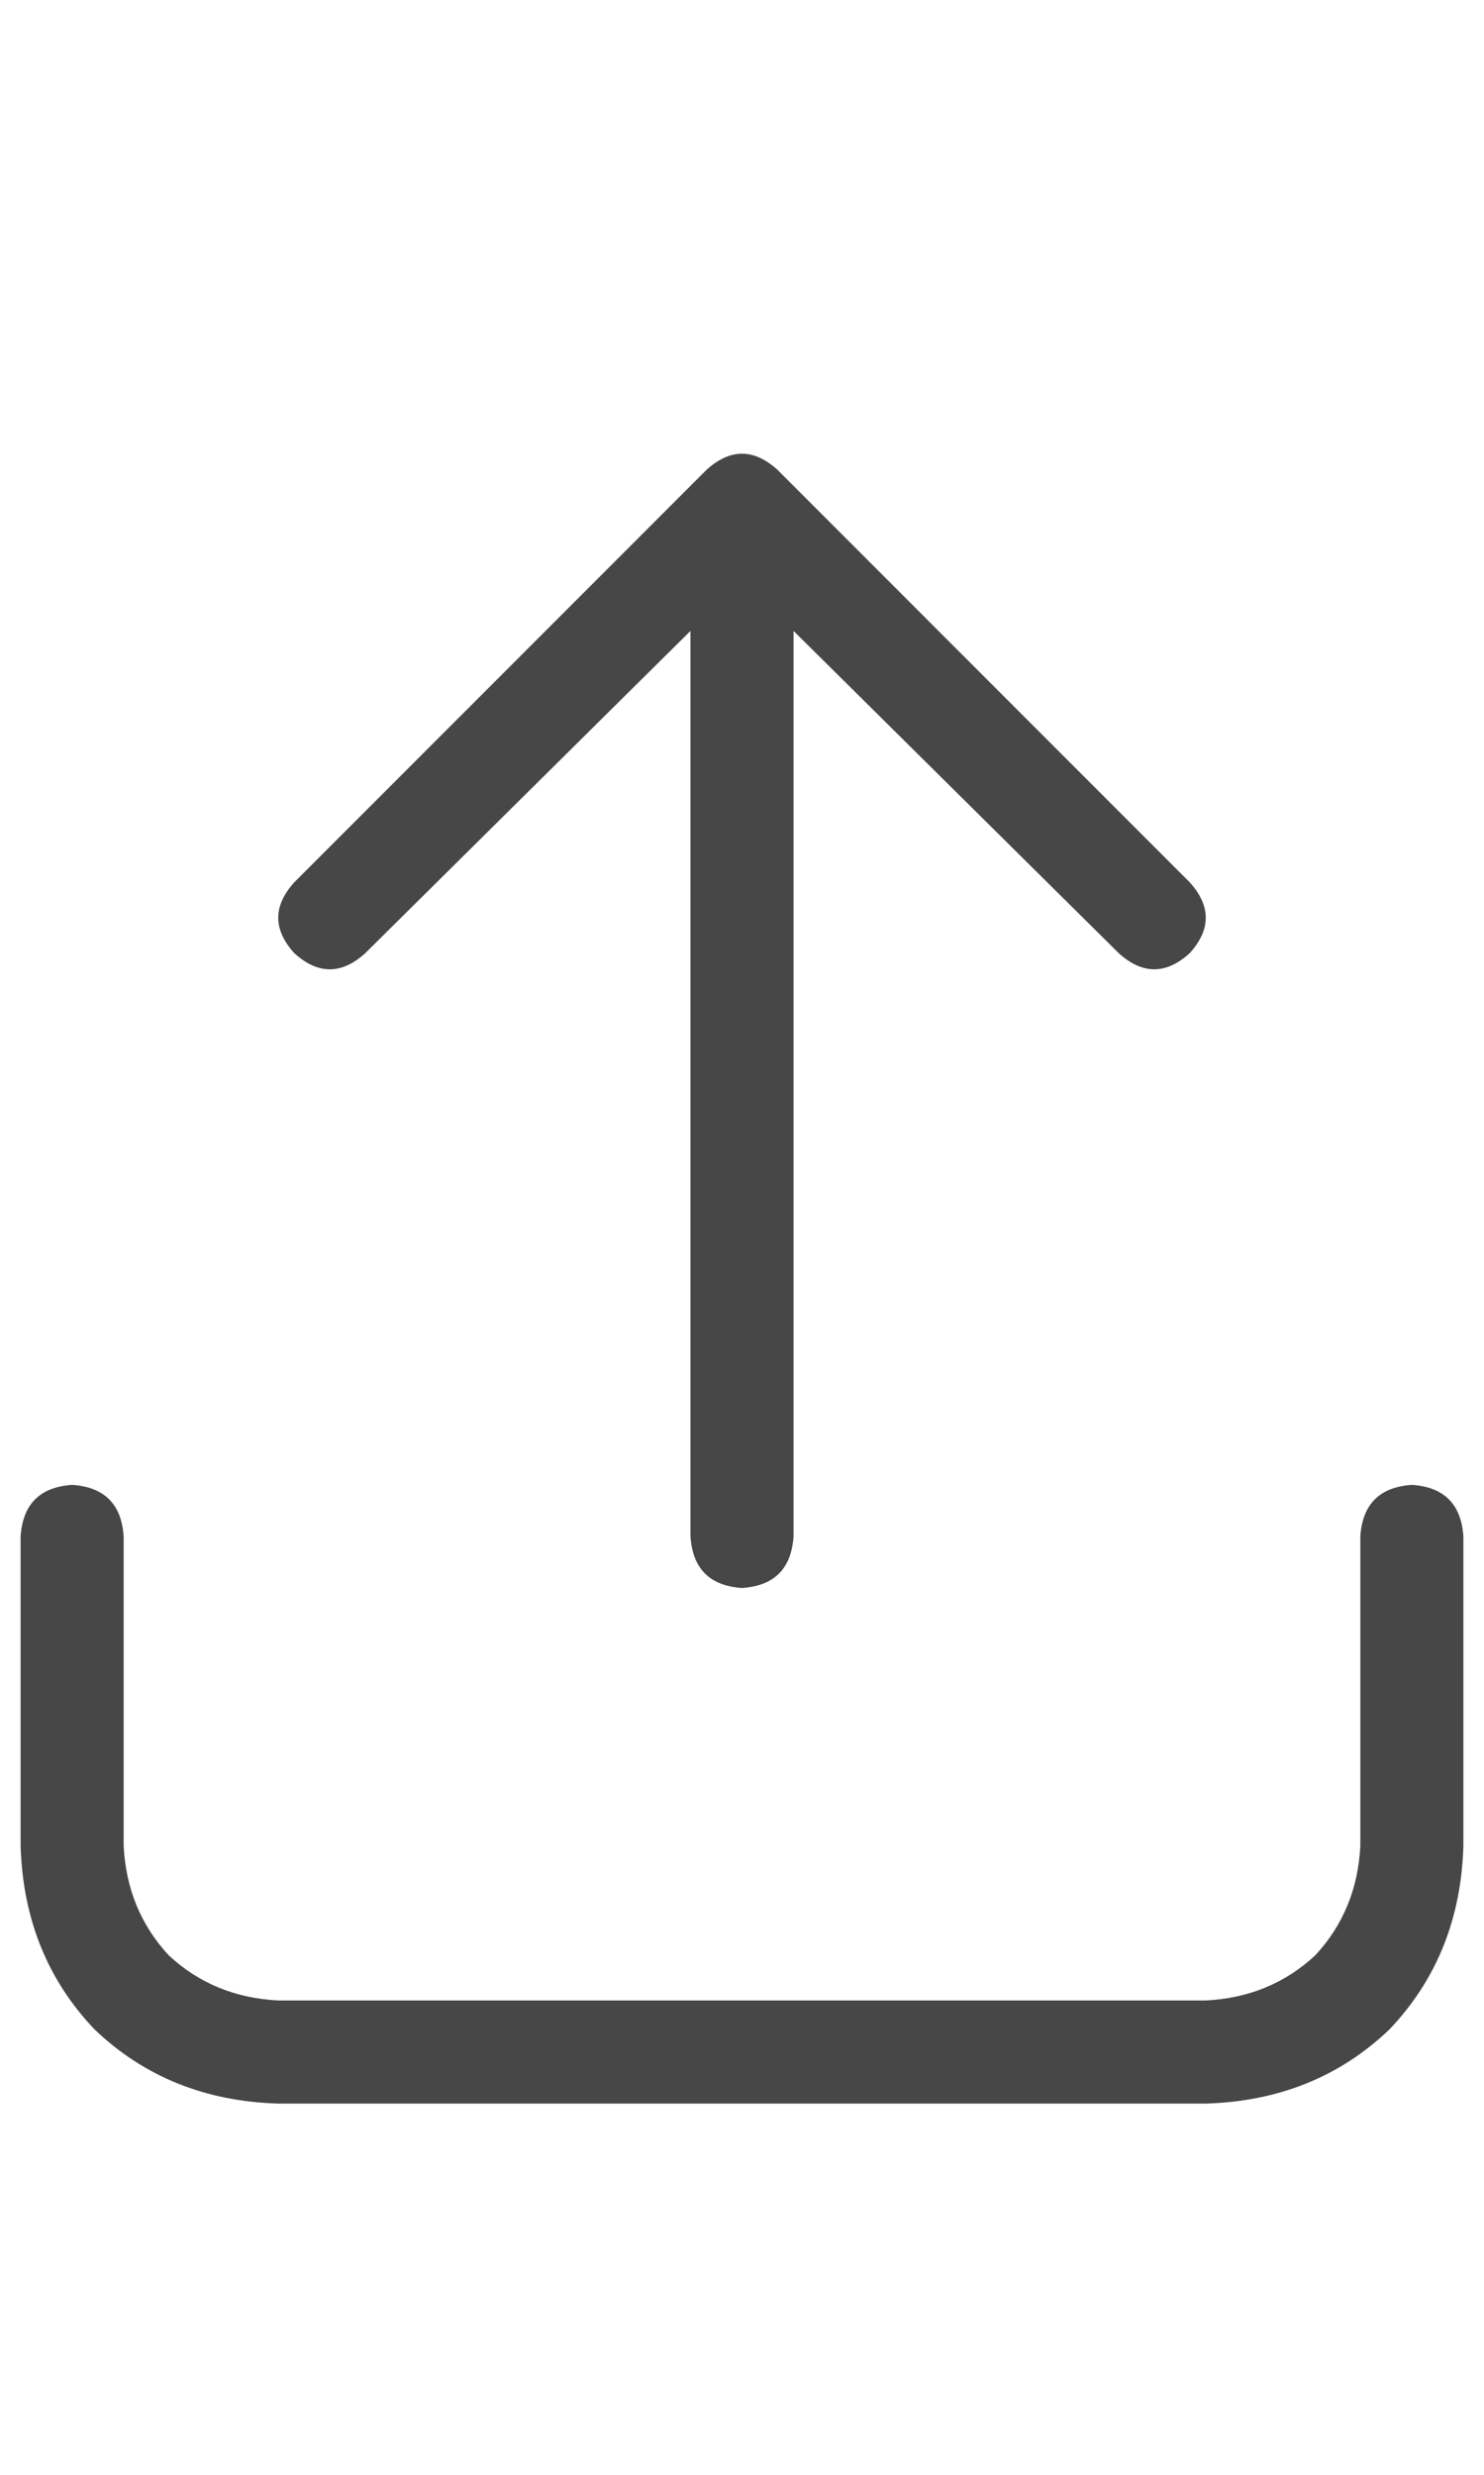 <svg width="18" height="30" viewBox="0 0 18 30" fill="none" xmlns="http://www.w3.org/2000/svg">
<g id="label-paired / lg / arrow-up-from-bracket-lg / regular" clip-path="url(#clip0_1731_5369)">
<path id="icon" d="M9.43 5.695L14.43 10.695C14.69 10.982 14.69 11.268 14.43 11.555C14.143 11.815 13.857 11.815 13.57 11.555L9.625 7.648V18.625C9.599 19.016 9.391 19.224 9 19.25C8.609 19.224 8.401 19.016 8.375 18.625V7.648L4.43 11.555C4.143 11.815 3.857 11.815 3.57 11.555C3.31 11.268 3.31 10.982 3.57 10.695L8.57 5.695C8.857 5.435 9.143 5.435 9.43 5.695ZM1.5 18.625V22.375C1.526 22.896 1.708 23.338 2.047 23.703C2.411 24.042 2.854 24.224 3.375 24.25H14.625C15.146 24.224 15.588 24.042 15.953 23.703C16.292 23.338 16.474 22.896 16.5 22.375V18.625C16.526 18.234 16.734 18.026 17.125 18C17.516 18.026 17.724 18.234 17.75 18.625V22.375C17.724 23.26 17.424 24.003 16.852 24.602C16.253 25.174 15.51 25.474 14.625 25.5H3.375C2.49 25.474 1.747 25.174 1.148 24.602C0.576 24.003 0.276 23.26 0.25 22.375V18.625C0.276 18.234 0.484 18.026 0.875 18C1.266 18.026 1.474 18.234 1.5 18.625Z" fill="black" fill-opacity="0.72"/>
</g>
<defs>
<clipPath id="clip0_1731_5369">
<rect width="18" height="30" fill="white"/>
</clipPath>
</defs>
</svg>
